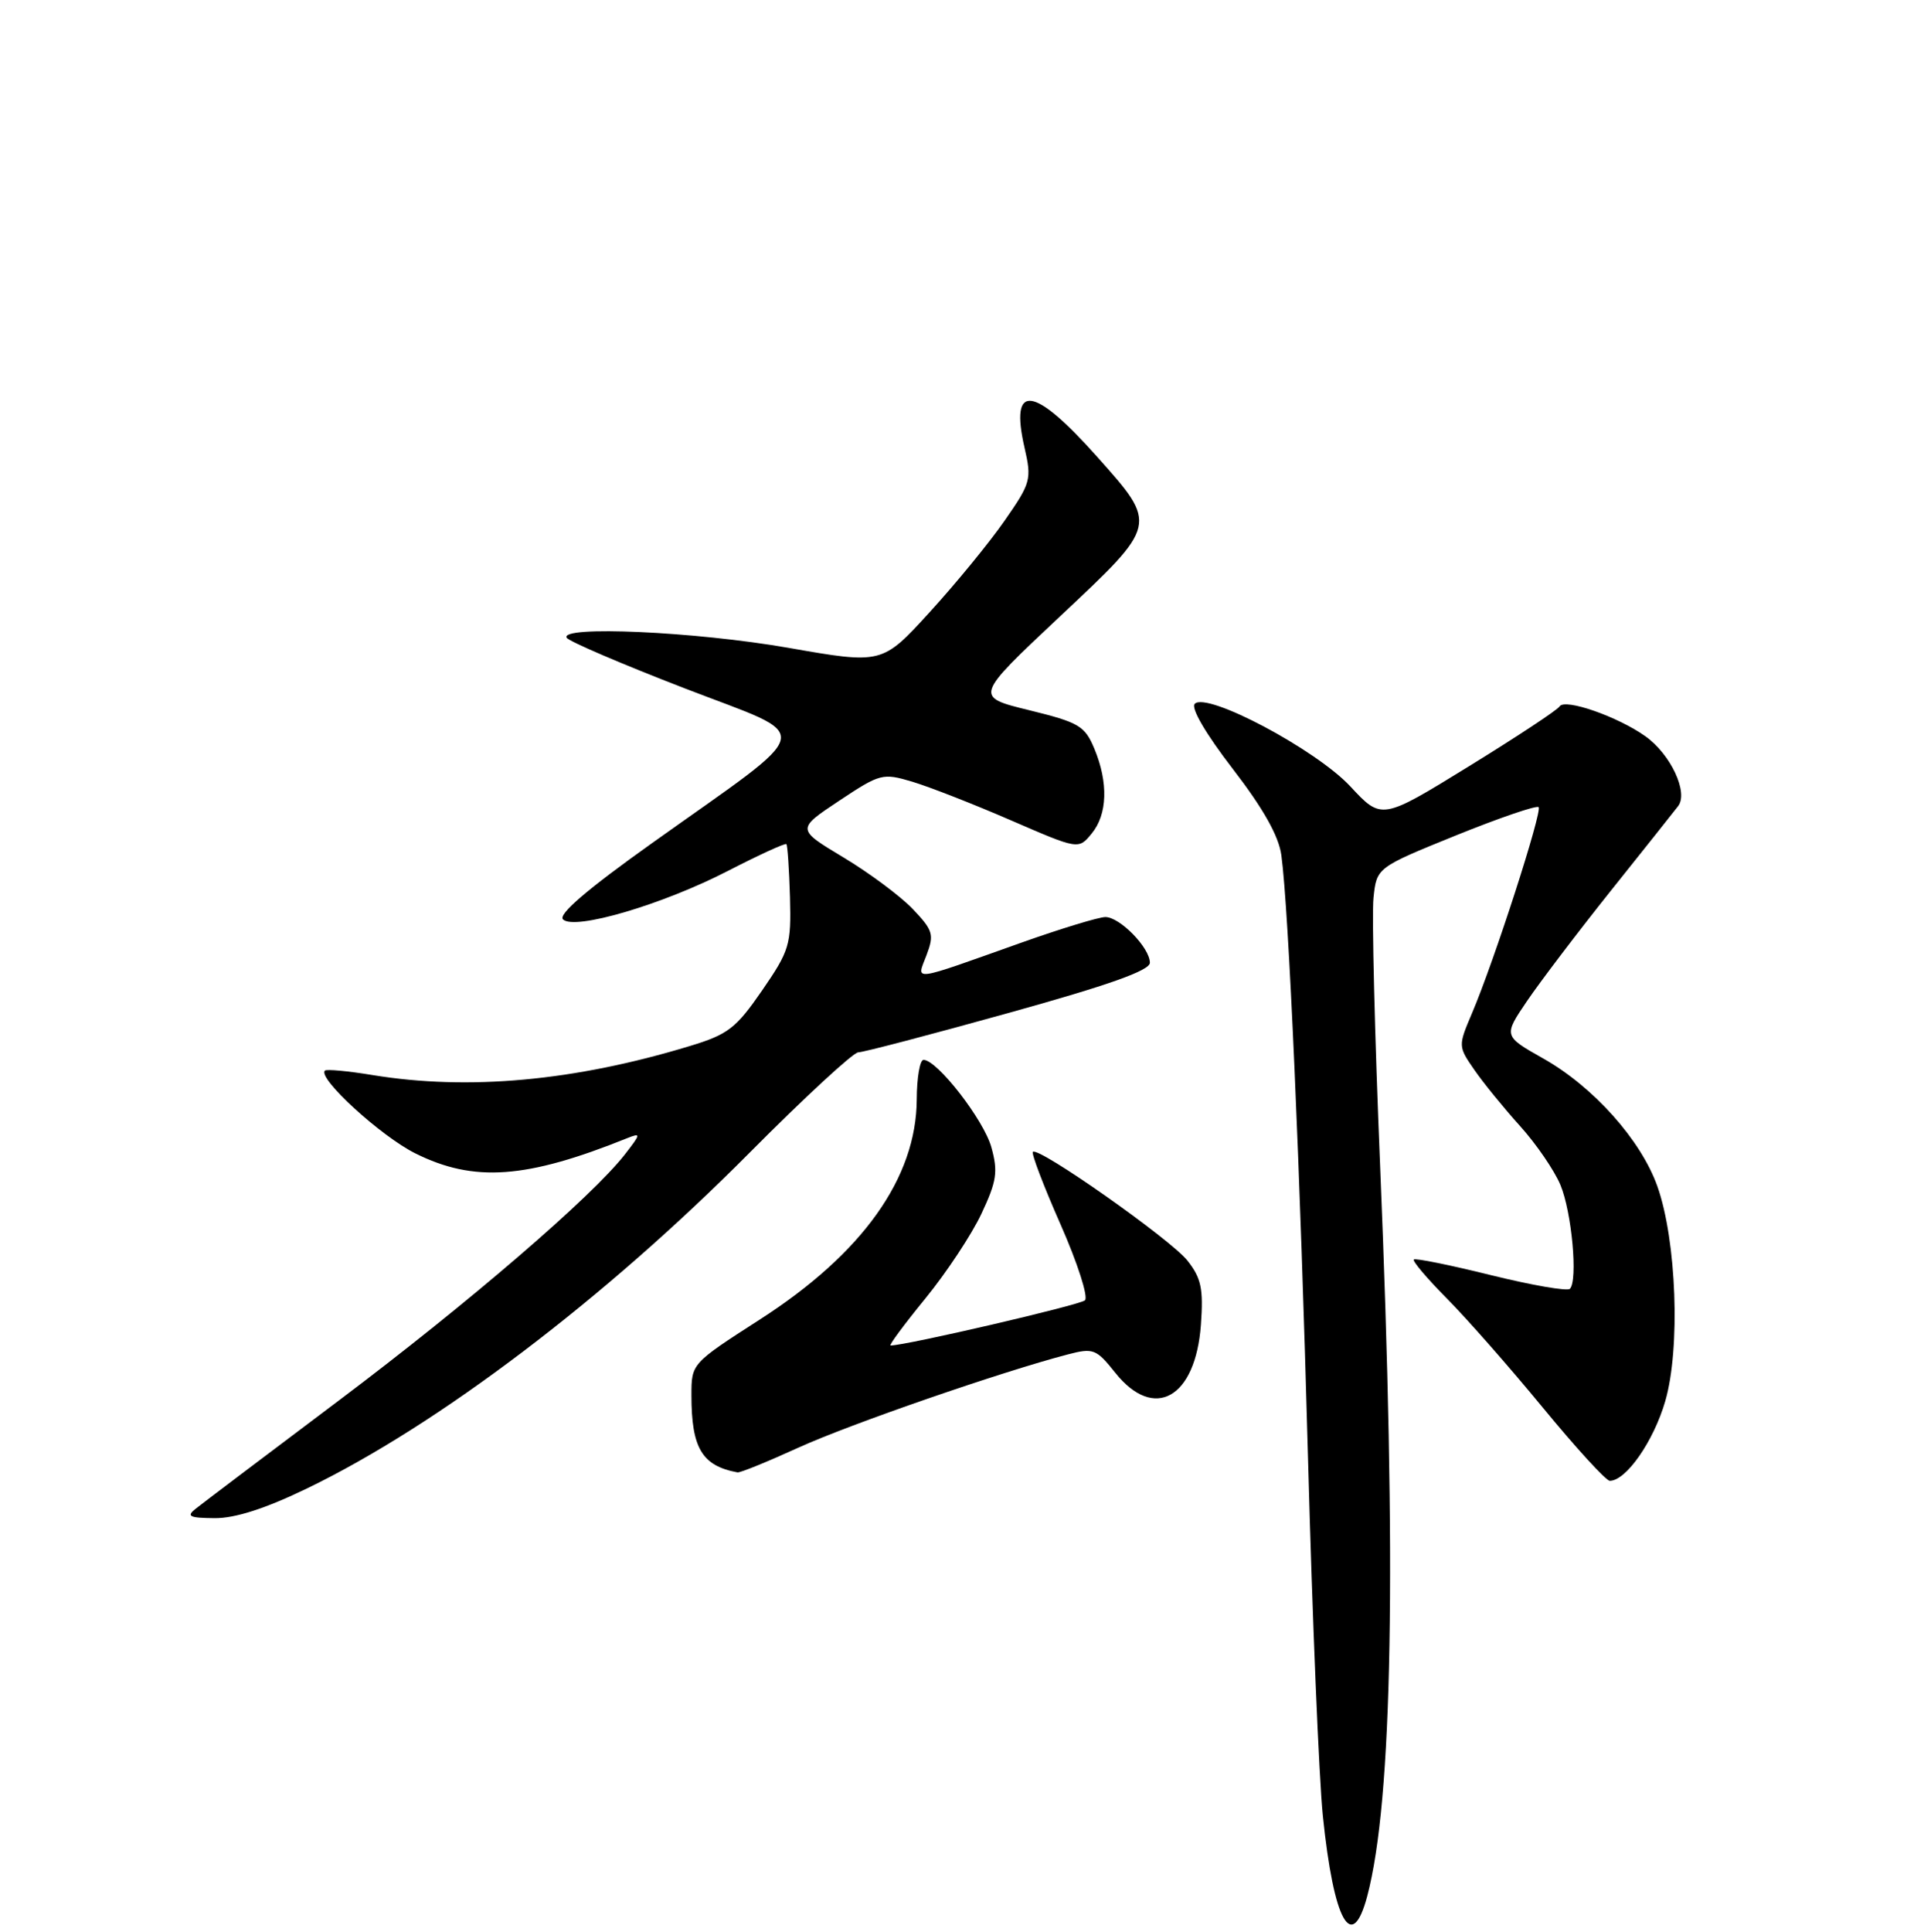 <?xml version="1.0" encoding="UTF-8" standalone="no"?>
<!DOCTYPE svg PUBLIC "-//W3C//DTD SVG 1.1//EN" "http://www.w3.org/Graphics/SVG/1.1/DTD/svg11.dtd" >
<svg xmlns="http://www.w3.org/2000/svg" xmlns:xlink="http://www.w3.org/1999/xlink" version="1.1" viewBox="0 0 256 257">
 <g >
 <path fill="currentColor"
d=" M 181.92 252.25 C 185.30 239.46 185.85 208.48 183.63 155.00 C 182.91 137.68 182.52 121.68 182.75 119.46 C 183.17 115.42 183.17 115.42 193.70 111.15 C 199.49 108.81 204.45 107.11 204.72 107.38 C 205.25 107.92 198.80 127.90 195.84 134.84 C 194.01 139.15 194.01 139.21 196.18 142.34 C 197.38 144.08 200.12 147.44 202.26 149.81 C 204.40 152.18 206.81 155.70 207.62 157.63 C 209.14 161.27 209.97 170.36 208.88 171.46 C 208.53 171.80 203.81 170.98 198.38 169.64 C 192.94 168.29 188.33 167.36 188.12 167.56 C 187.91 167.77 189.88 170.08 192.49 172.72 C 195.11 175.35 200.86 181.89 205.27 187.25 C 209.68 192.61 213.69 197.00 214.19 197.00 C 216.36 197.00 220.02 191.75 221.57 186.41 C 223.61 179.39 223.08 165.03 220.52 157.81 C 218.34 151.67 212.02 144.59 205.36 140.83 C 200.03 137.82 200.03 137.82 203.19 133.16 C 204.93 130.60 209.94 124.00 214.33 118.50 C 218.73 113.00 222.75 107.94 223.28 107.25 C 224.68 105.44 222.30 100.35 218.93 97.95 C 215.25 95.33 208.20 92.87 207.51 93.98 C 207.22 94.46 201.77 98.05 195.41 101.97 C 183.83 109.10 183.83 109.10 179.66 104.61 C 175.09 99.71 160.59 92.01 158.97 93.63 C 158.42 94.18 160.44 97.63 164.02 102.28 C 168.08 107.55 170.14 111.21 170.49 113.76 C 171.47 120.88 173.00 155.66 174.04 194.00 C 174.61 215.18 175.50 236.61 176.02 241.63 C 177.46 255.62 179.87 259.96 181.92 252.25 Z  M 40.88 198.00 C 58.29 189.58 80.48 172.75 99.75 153.34 C 107.04 146.00 113.54 140.00 114.19 140.00 C 114.84 140.00 123.84 137.64 134.19 134.76 C 147.55 131.05 153.00 129.11 153.00 128.08 C 153.00 126.09 149.01 122.00 147.08 122.00 C 146.21 122.00 141.22 123.52 136.00 125.37 C 120.93 130.73 121.95 130.59 123.28 127.07 C 124.32 124.32 124.15 123.77 121.46 120.94 C 119.83 119.23 115.68 116.14 112.23 114.07 C 105.97 110.31 105.97 110.31 111.64 106.54 C 117.12 102.90 117.44 102.82 121.40 104.00 C 123.66 104.68 129.55 106.98 134.50 109.13 C 143.50 113.03 143.50 113.03 145.25 110.90 C 147.36 108.34 147.49 104.12 145.61 99.60 C 144.34 96.56 143.57 96.11 136.93 94.48 C 129.65 92.70 129.65 92.70 140.98 82.06 C 154.15 69.70 154.11 69.89 145.95 60.73 C 137.50 51.25 134.33 50.87 136.32 59.56 C 137.29 63.78 137.16 64.25 133.68 69.25 C 131.68 72.14 127.19 77.62 123.71 81.43 C 117.38 88.37 117.38 88.37 104.88 86.18 C 92.51 84.02 74.39 83.20 75.41 84.85 C 75.70 85.33 82.76 88.35 91.09 91.57 C 108.64 98.35 109.08 96.26 86.71 112.20 C 78.14 118.30 74.24 121.64 74.91 122.31 C 76.41 123.81 88.16 120.35 96.92 115.83 C 101.00 113.73 104.47 112.14 104.63 112.30 C 104.79 112.46 105.00 115.63 105.11 119.35 C 105.28 125.71 105.06 126.45 101.40 131.77 C 97.92 136.81 96.88 137.62 91.75 139.17 C 76.43 143.82 62.34 145.11 49.56 143.02 C 46.30 142.48 43.45 142.22 43.23 142.43 C 42.24 143.43 50.68 151.16 55.26 153.44 C 63.06 157.33 70.03 156.83 83.47 151.41 C 85.30 150.68 85.27 150.84 83.16 153.56 C 78.77 159.21 62.36 173.32 45.03 186.36 C 35.41 193.59 26.86 200.05 26.03 200.72 C 24.76 201.73 25.20 201.94 28.55 201.97 C 31.28 201.99 35.30 200.70 40.88 198.00 Z  M 106.25 192.58 C 113.10 189.46 133.28 182.48 142.10 180.18 C 145.47 179.30 145.87 179.46 148.39 182.62 C 153.56 189.11 159.09 186.00 159.79 176.21 C 160.13 171.45 159.83 170.03 157.99 167.70 C 155.75 164.87 138.17 152.50 137.43 153.24 C 137.21 153.46 138.87 157.81 141.12 162.91 C 143.37 168.01 144.83 172.55 144.36 172.99 C 143.68 173.62 120.53 179.00 118.50 179.00 C 118.23 179.00 120.31 176.19 123.12 172.75 C 125.93 169.31 129.29 164.23 130.59 161.46 C 132.62 157.14 132.81 155.88 131.91 152.64 C 130.91 149.00 124.70 141.00 122.88 141.00 C 122.40 141.00 121.99 143.36 121.98 146.25 C 121.93 156.71 114.78 166.75 101.09 175.55 C 92.00 181.40 92.00 181.40 92.00 185.63 C 92.00 192.65 93.41 195.01 98.13 195.88 C 98.47 195.95 102.13 194.46 106.25 192.58 Z "/>
</g>
</svg>